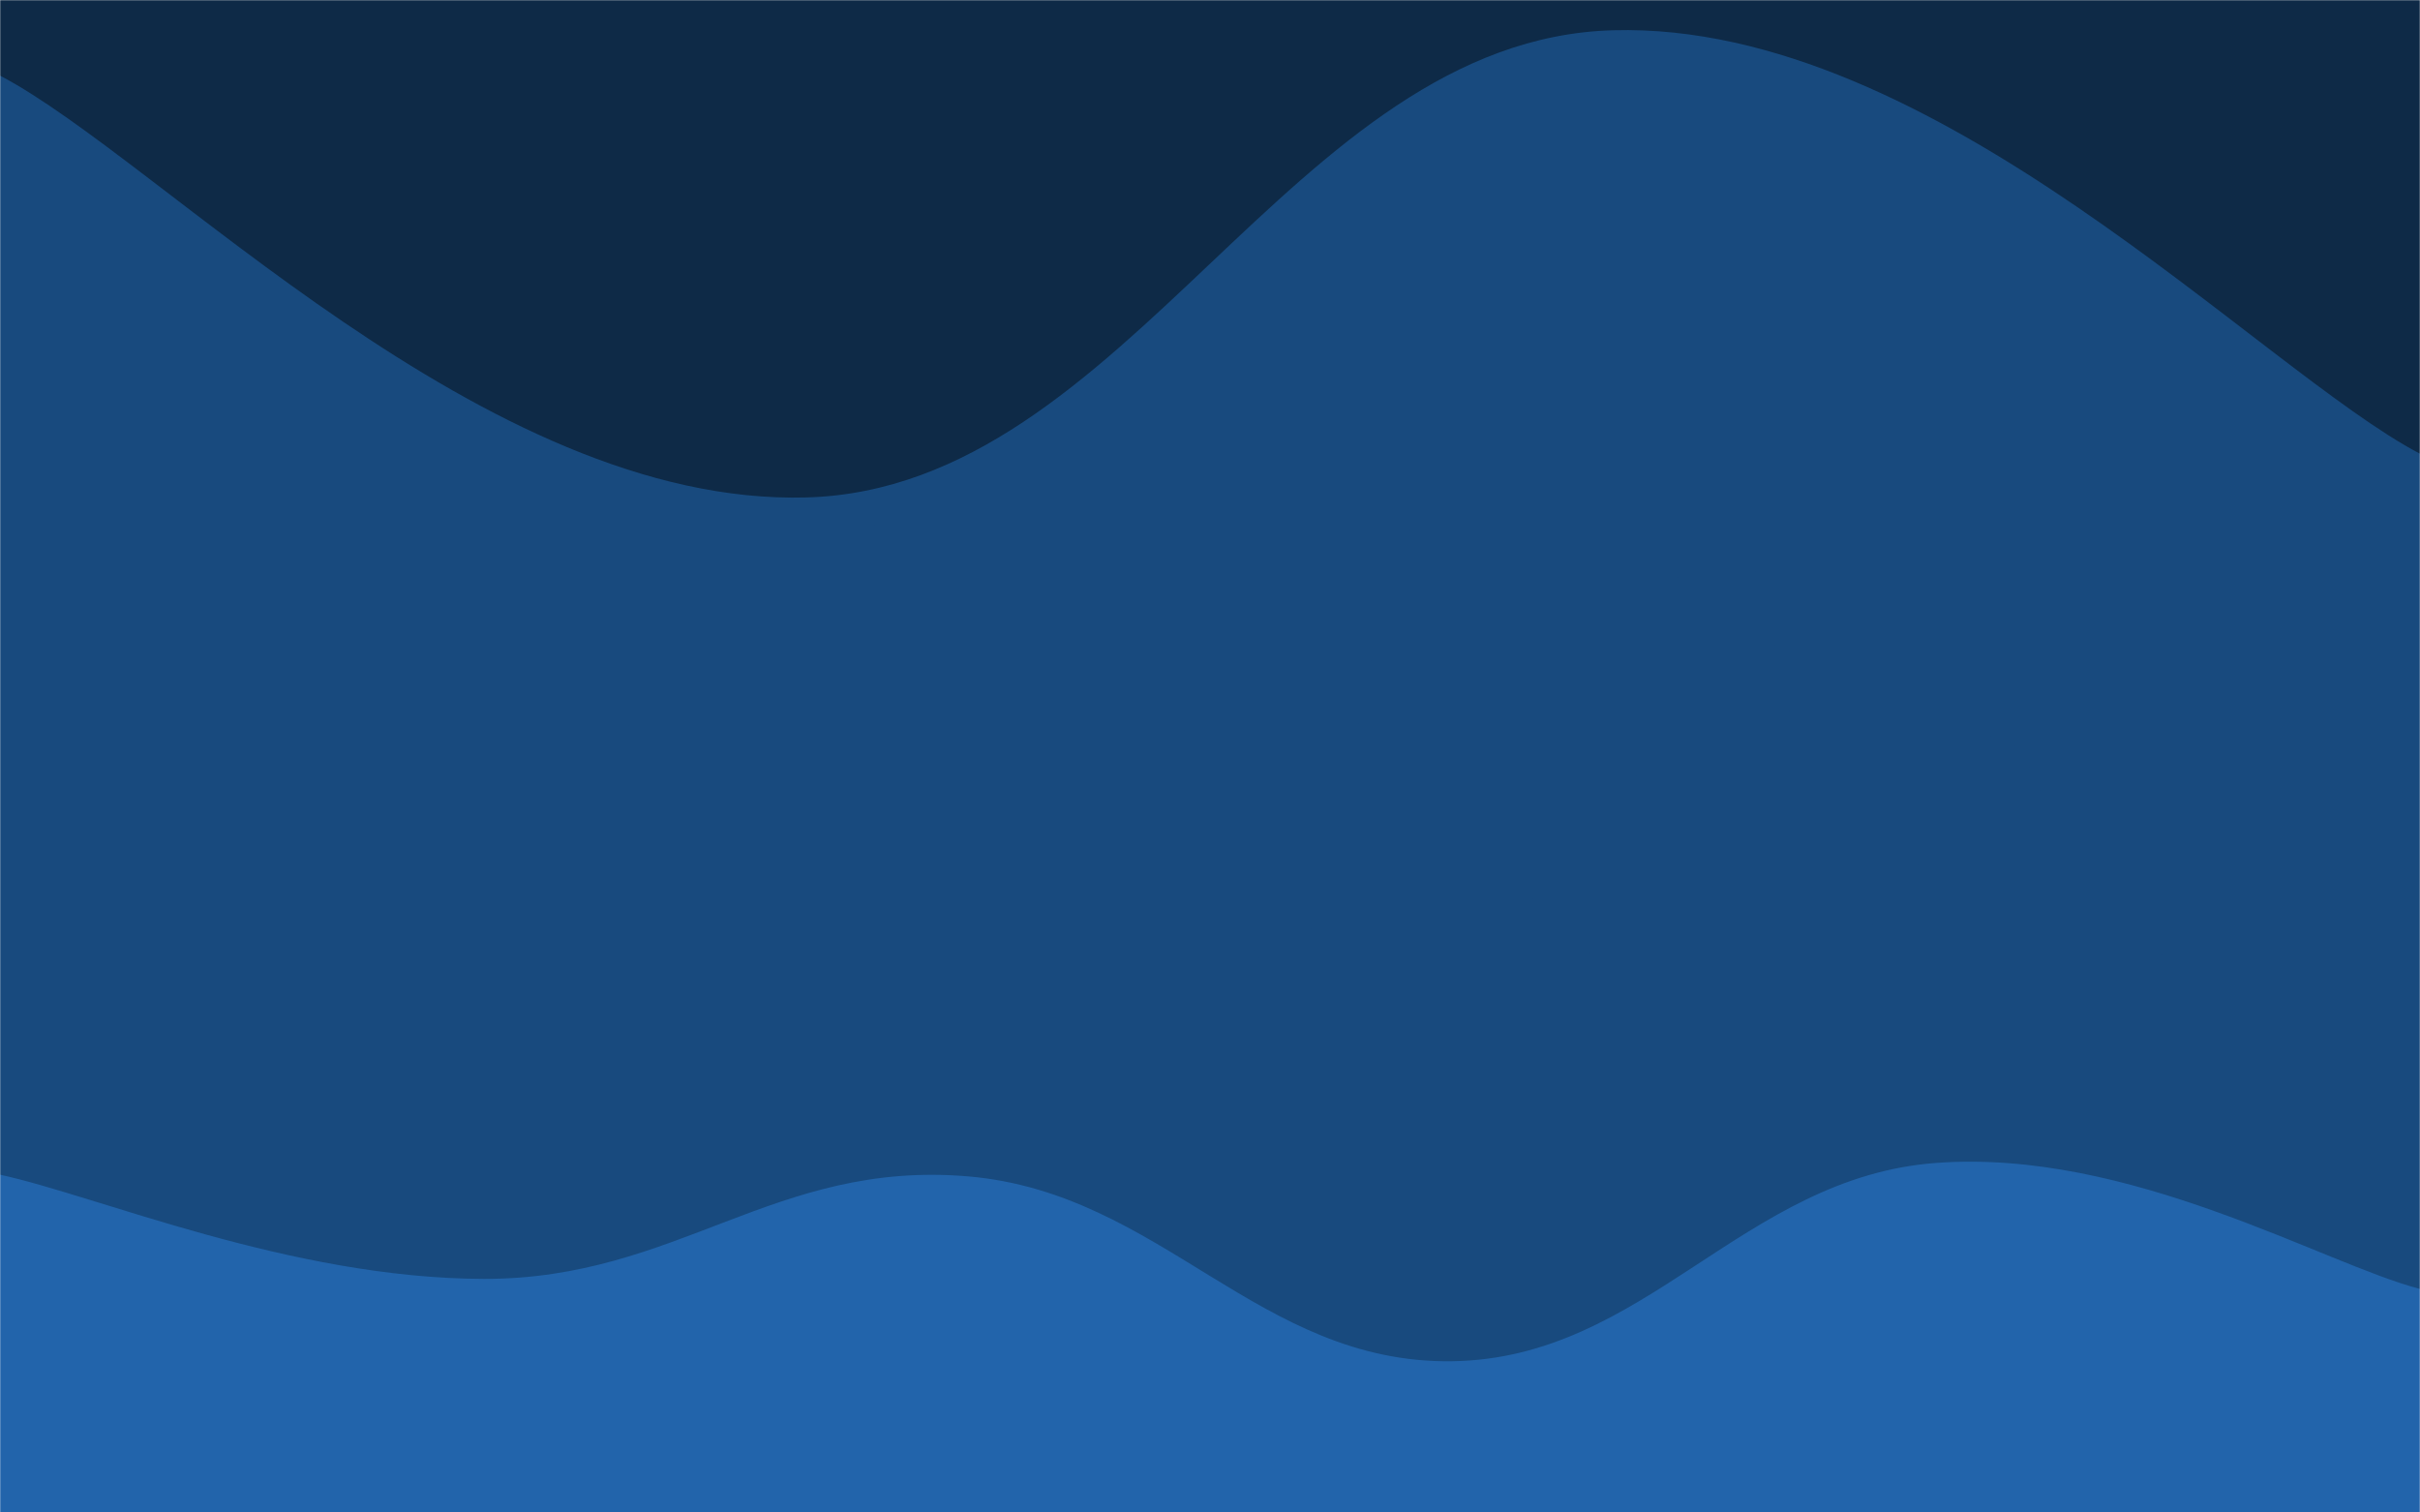 <svg xmlns="http://www.w3.org/2000/svg" version="1.1" xmlns:xlink="http://www.w3.org/1999/xlink" xmlns:svgjs="http://svgjs.com/svgjs" width="1440" height="900" preserveAspectRatio="none" viewBox="0 0 1440 900"><g mask="url(&quot;#SvgjsMask1108&quot;)" fill="none"><rect width="1440" height="900" x="0" y="0" fill="#0e2a47"></rect><path d="M 0,45 C 96,95.2 288,301.4 480,296 C 672,290.6 768,23.2 960,18 C 1152,12.8 1344,219.6 1440,270L1440 900L0 900z" fill="rgba(24, 74, 126, 1)"></path><path d="M 0,448 C 17,452.8 51,490.8 85,472 C 119,453.2 136,350 170,354 C 204,358 221,480.4 255,492 C 289,503.6 306,418.2 340,412 C 374,405.8 391,481.8 425,461 C 459,440.2 476,308 510,308 C 544,308 561,445.2 595,461 C 629,476.8 646,363.8 680,387 C 714,410.2 731,593.2 765,577 C 799,560.8 816,306 850,306 C 884,306 901,577.6 935,577 C 969,576.4 986,309 1020,303 C 1054,297 1071,520 1105,547 C 1139,574 1156,430.4 1190,438 C 1224,445.6 1241,609.4 1275,585 C 1309,560.6 1327,332 1360,316 C 1393,300 1424,467.2 1440,505L1440 900L0 900z" fill="#184a7e"></path><path d="M 0,699 C 57.6,711.4 172.8,760.8 288,761 C 403.2,761.2 460.8,690.2 576,700 C 691.2,709.8 748.8,811.6 864,810 C 979.2,808.4 1036.8,700.6 1152,692 C 1267.2,683.4 1382.4,752 1440,767L1440 900L0 900z" fill="#2264ab"></path></g><defs><mask id="SvgjsMask1108"><rect width="1440" height="900" fill="#ffffff"></rect></mask></defs></svg>